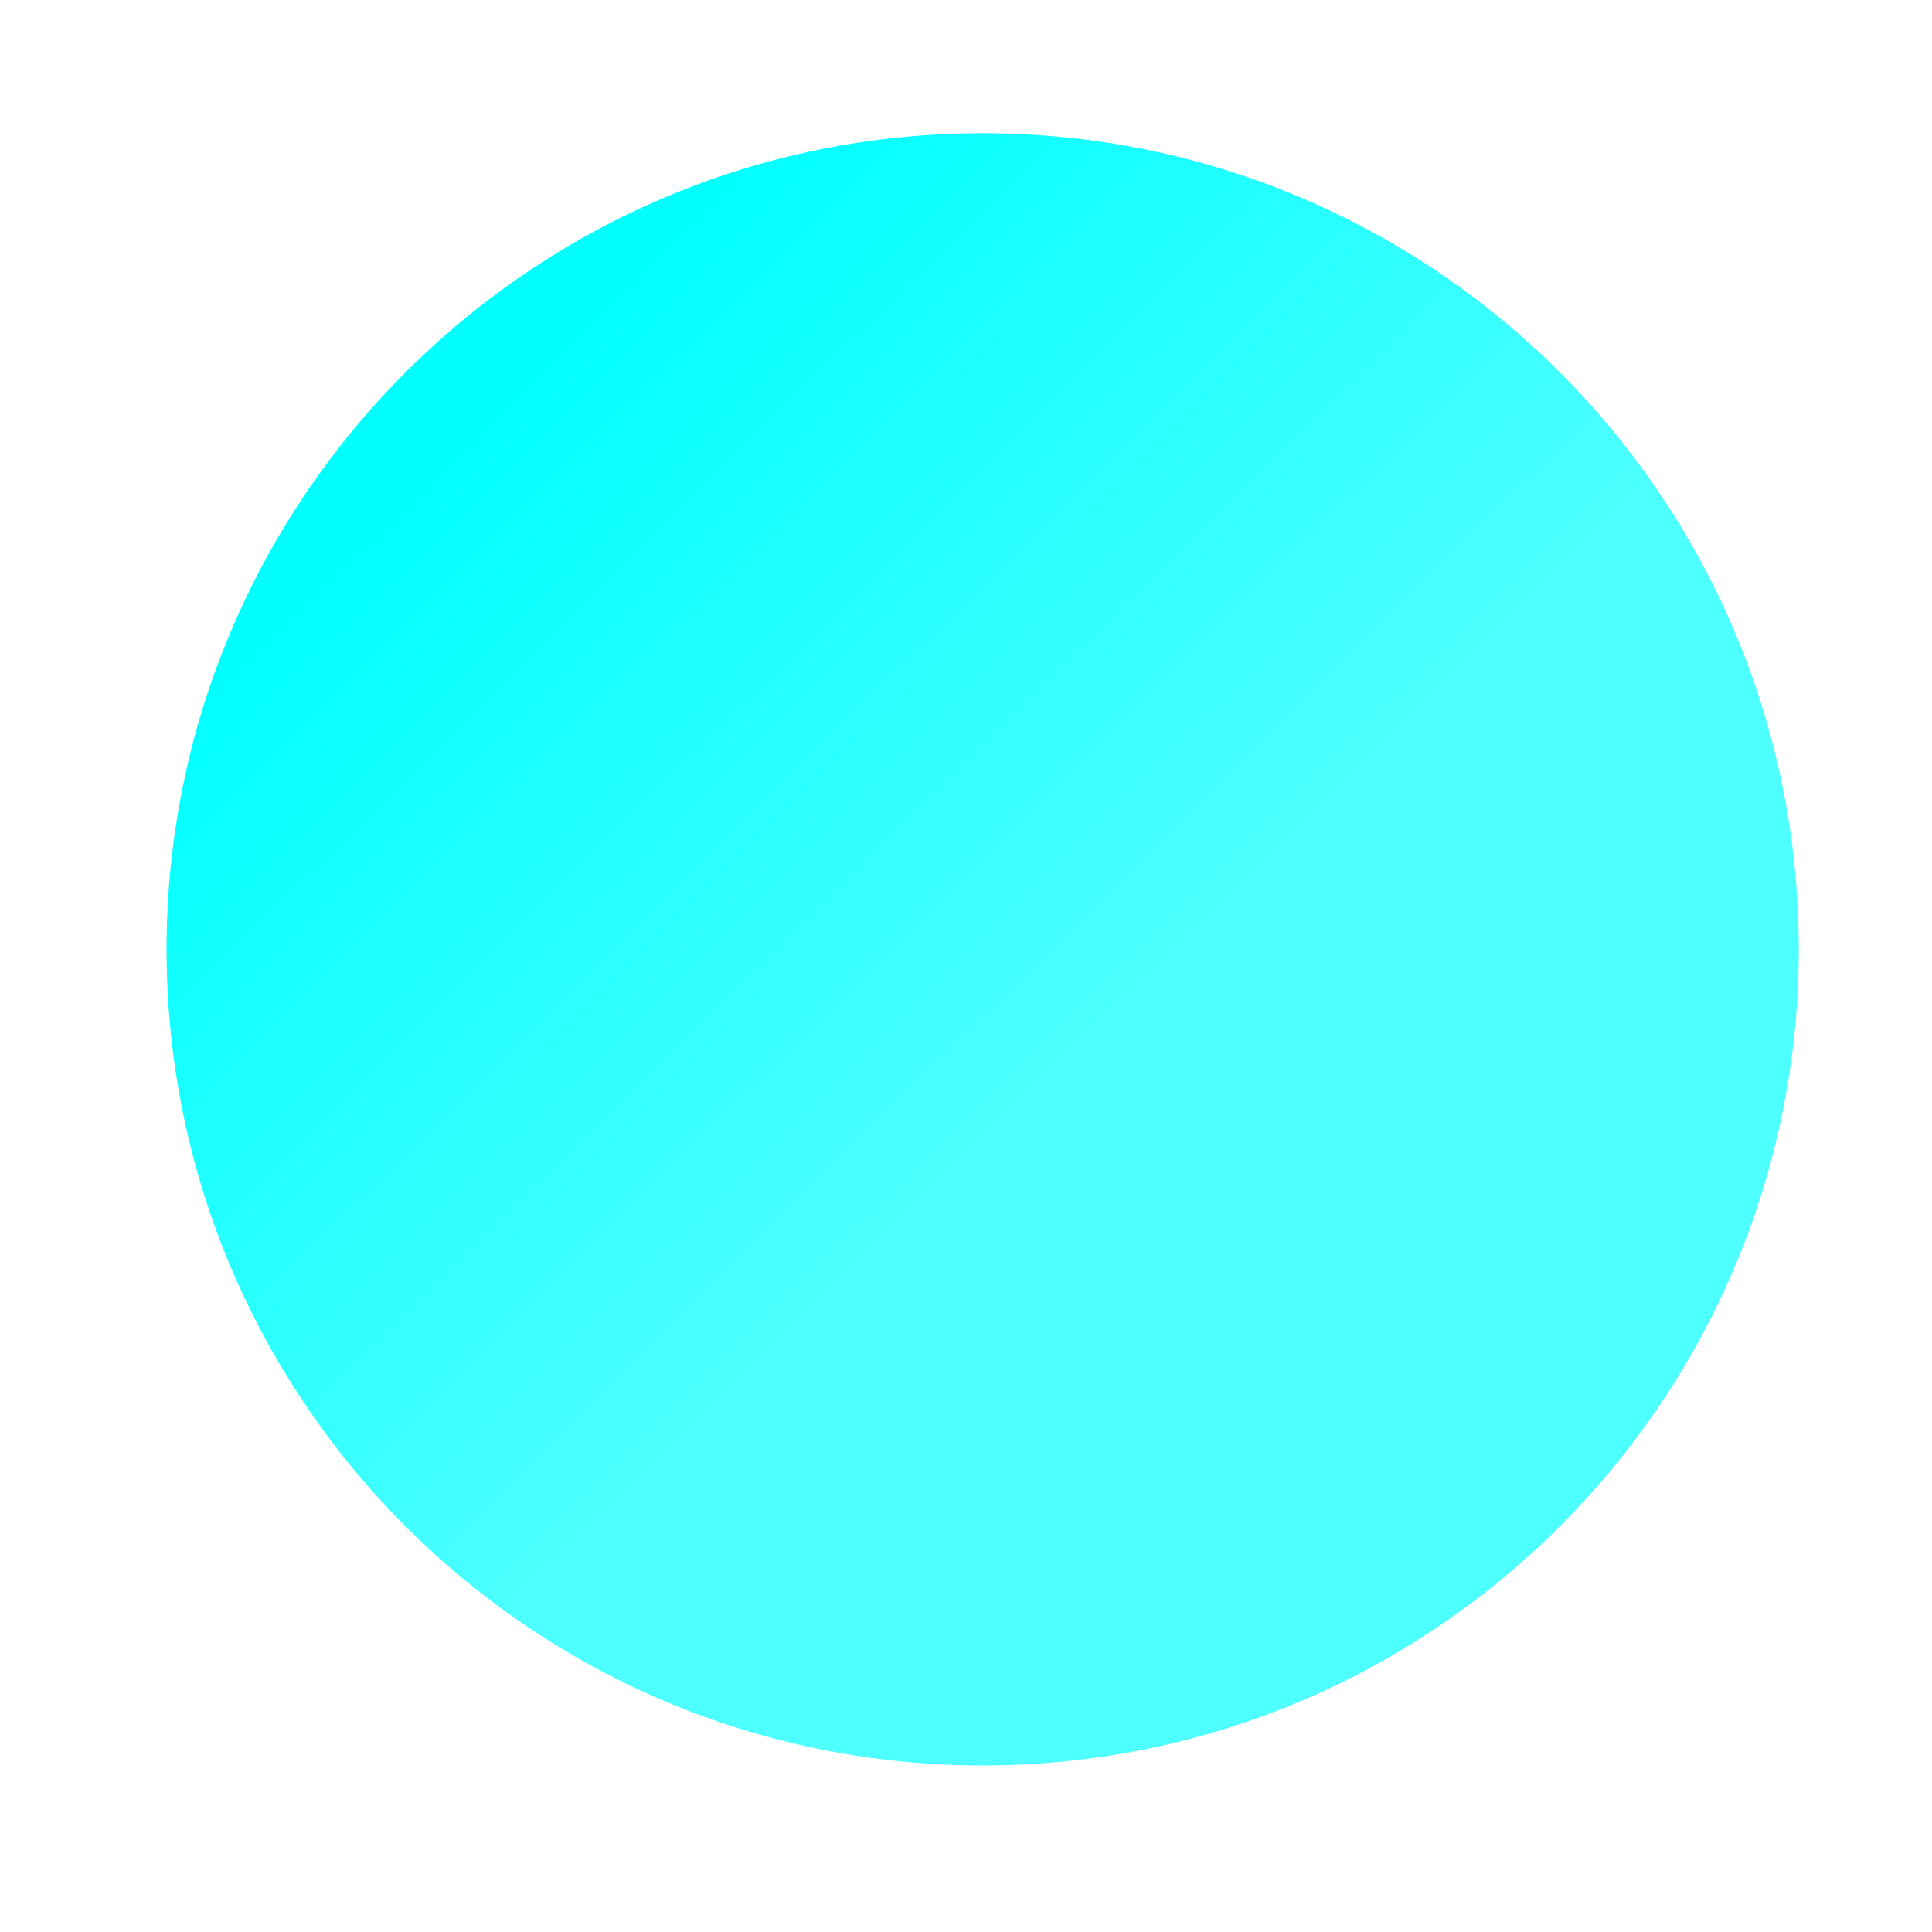 <svg width="46" height="46" viewBox="0 0 46 46" fill="none" xmlns="http://www.w3.org/2000/svg">
<path d="M23.396 42.035C34.128 42.035 42.828 33.335 42.828 22.604C42.828 11.872 34.128 3.172 23.396 3.172C12.665 3.172 3.966 11.872 3.966 22.604C3.966 33.335 12.665 42.035 23.396 42.035Z" fill="url(#paint0_linear)"/>
<defs>
<linearGradient id="paint0_linear" x1="11.011" y1="10.039" x2="33.576" y2="32.931" gradientUnits="userSpaceOnUse">
<stop offset="0.003" stop-color="#01FFFF"/>
<stop offset="0.654" stop-color="#01FFFF" stop-opacity="0.7"/>
</linearGradient>
</defs>
</svg>
